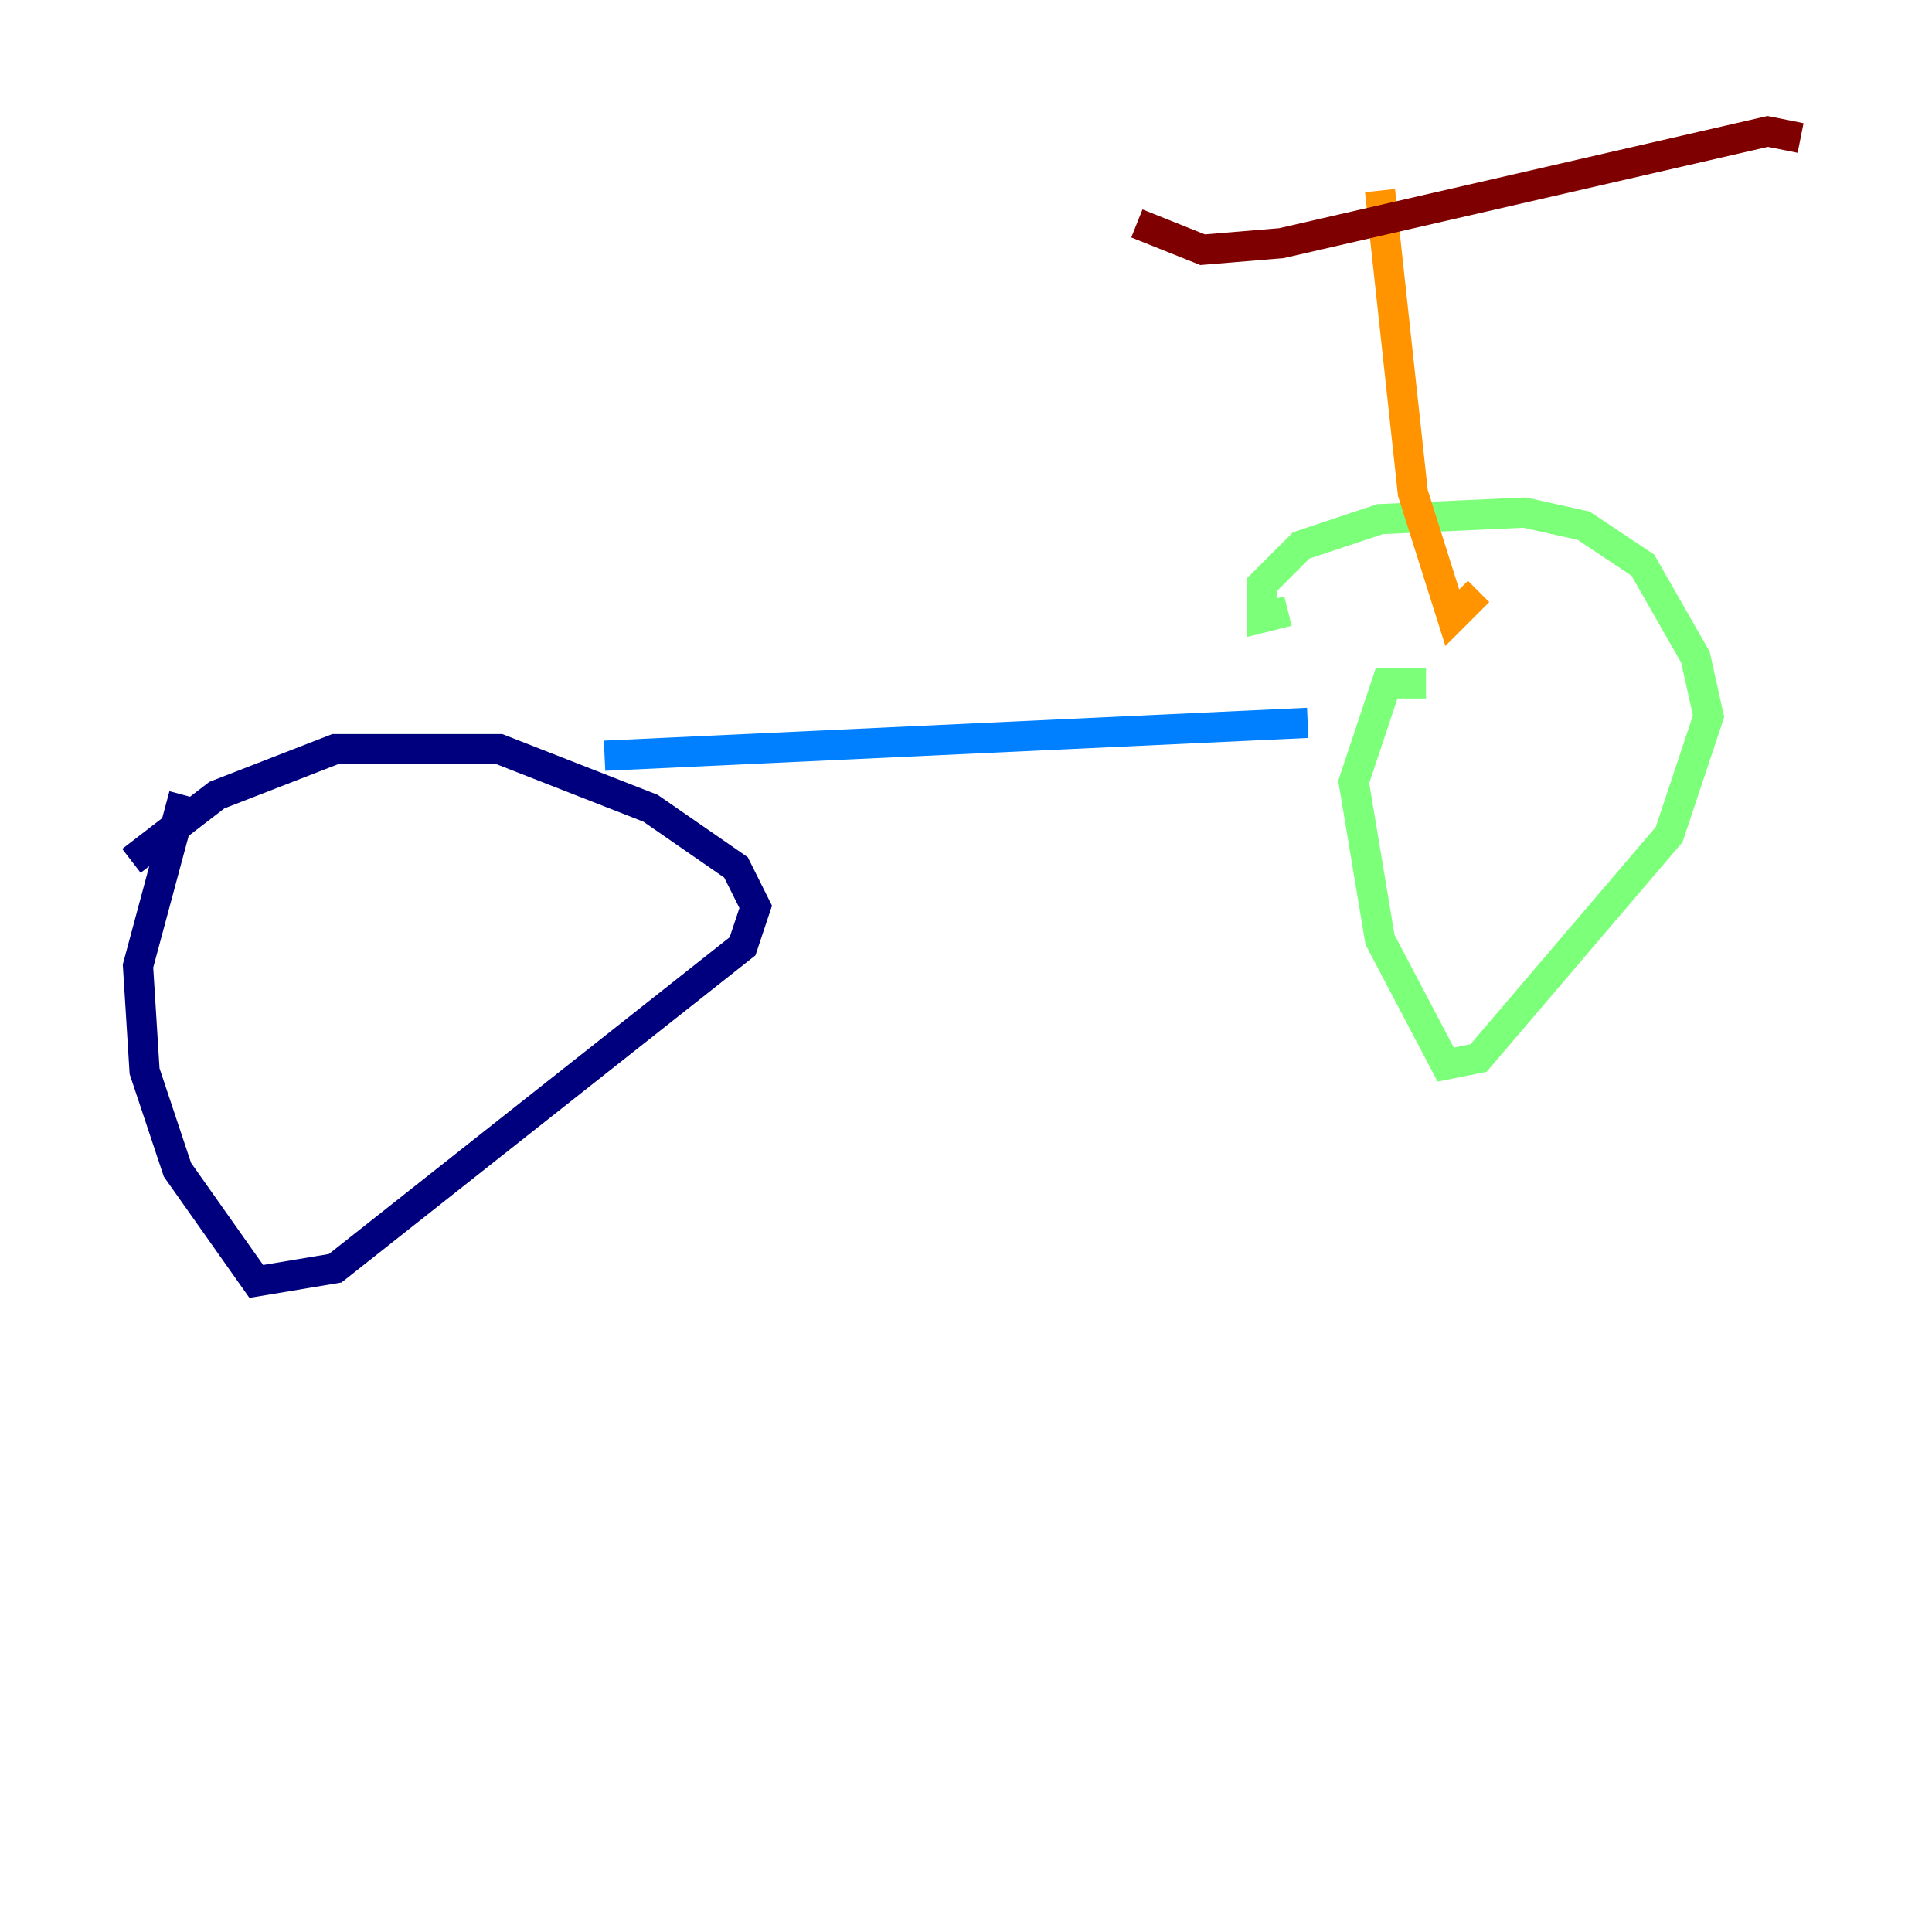 <?xml version="1.0" encoding="utf-8" ?>
<svg baseProfile="tiny" height="128" version="1.2" viewBox="0,0,128,128" width="128" xmlns="http://www.w3.org/2000/svg" xmlns:ev="http://www.w3.org/2001/xml-events" xmlns:xlink="http://www.w3.org/1999/xlink"><defs /><polyline fill="none" points="12.191,52.68 9.143,64.0 9.578,70.966 11.755,77.497 16.98,84.898 22.204,84.027 49.197,62.694 50.068,60.082 48.762,57.469 43.102,53.551 33.088,49.633 22.204,49.633 14.367,52.68 8.707,57.034" stroke="#00007f" stroke-width="2" /><polyline fill="none" points="40.054,50.068 86.639,47.891" stroke="#0080ff" stroke-width="2" /><polyline fill="none" points="94.476,45.279 91.864,45.279 89.687,51.809 91.429,62.258 95.782,70.531 97.959,70.095 110.585,55.292 113.197,47.456 112.326,43.537 108.844,37.442 104.925,34.83 101.007,33.959 91.429,34.395 86.204,36.136 83.592,38.748 83.592,40.925 85.333,40.49" stroke="#7cff79" stroke-width="2" /><polyline fill="none" points="91.429,12.626 93.605,32.653 96.218,40.925 97.959,39.184" stroke="#ff9400" stroke-width="2" /><polyline fill="none" points="75.32,14.803 79.674,16.544 84.898,16.109 117.116,8.707 119.293,9.143" stroke="#7f0000" stroke-width="2" /></svg>